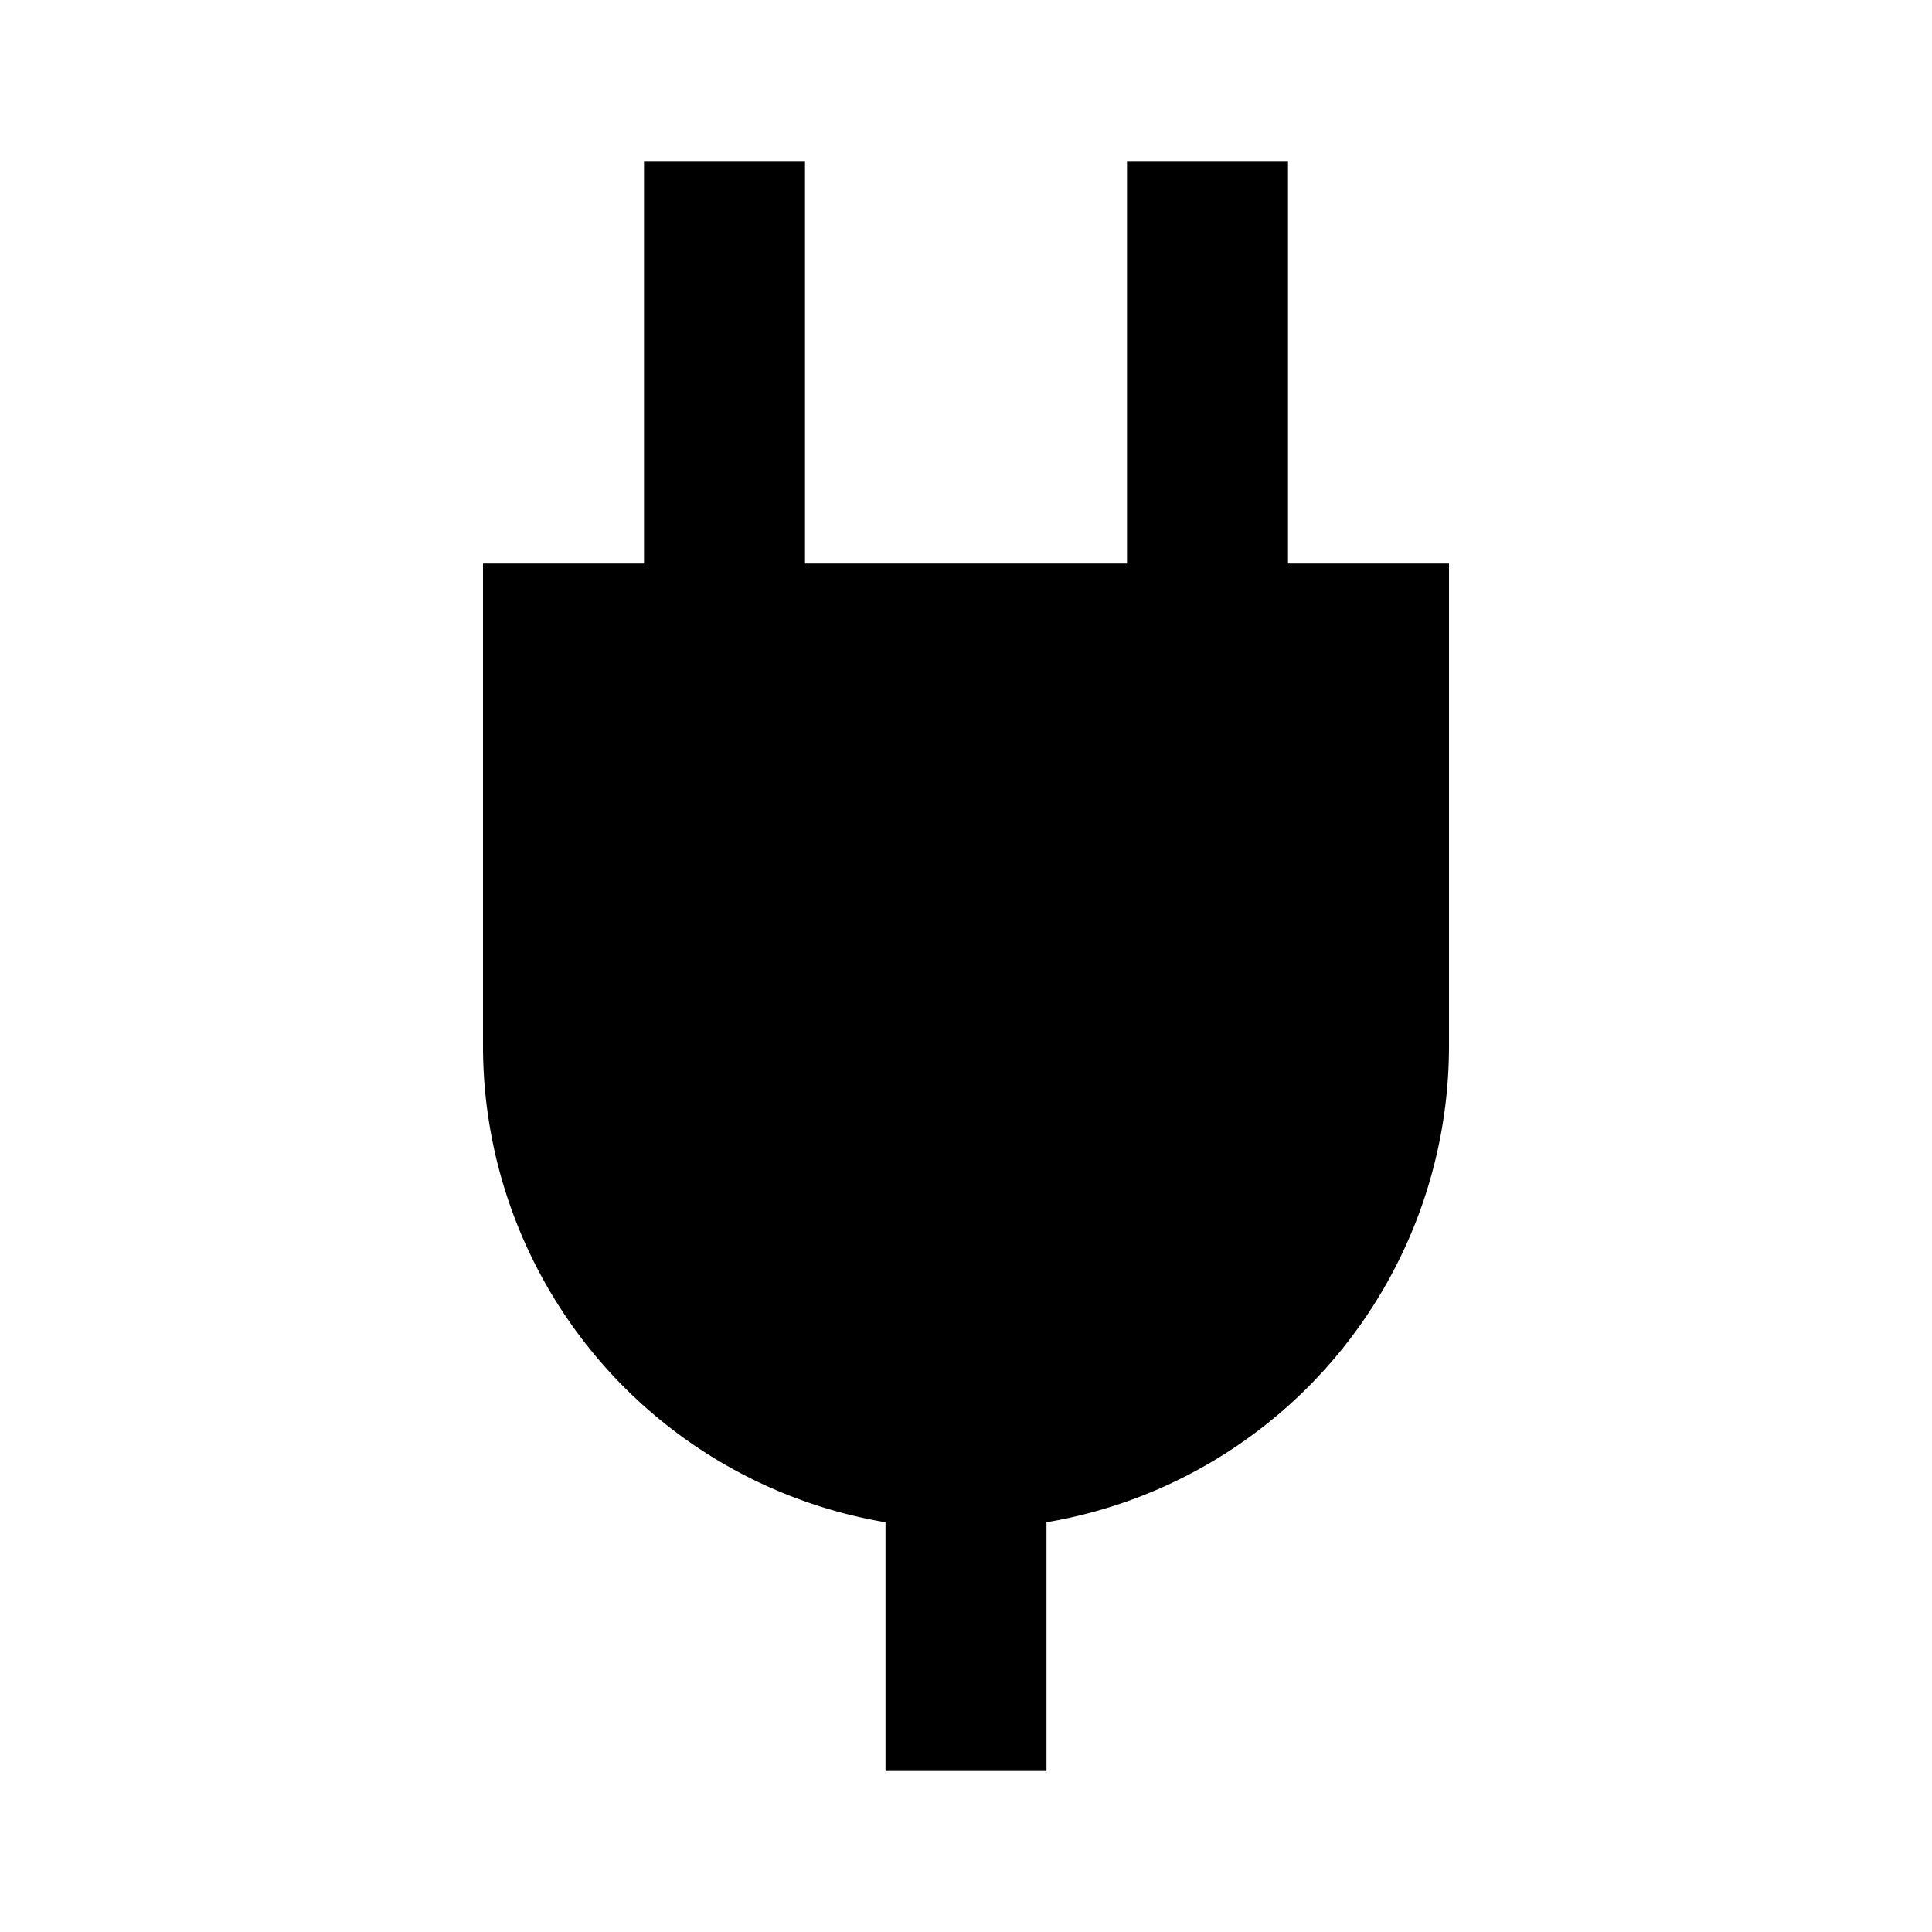 <svg id="Layer_1" data-name="Layer 1" xmlns="http://www.w3.org/2000/svg" viewBox="0 0 24 24"><title>Power</title><path d="M11,22V18.91A6,6,0,0,1,6,13V7H8V2h2V7h4V2h2V7h2v6a6,6,0,0,1-5,5.91V22Z"/></svg>